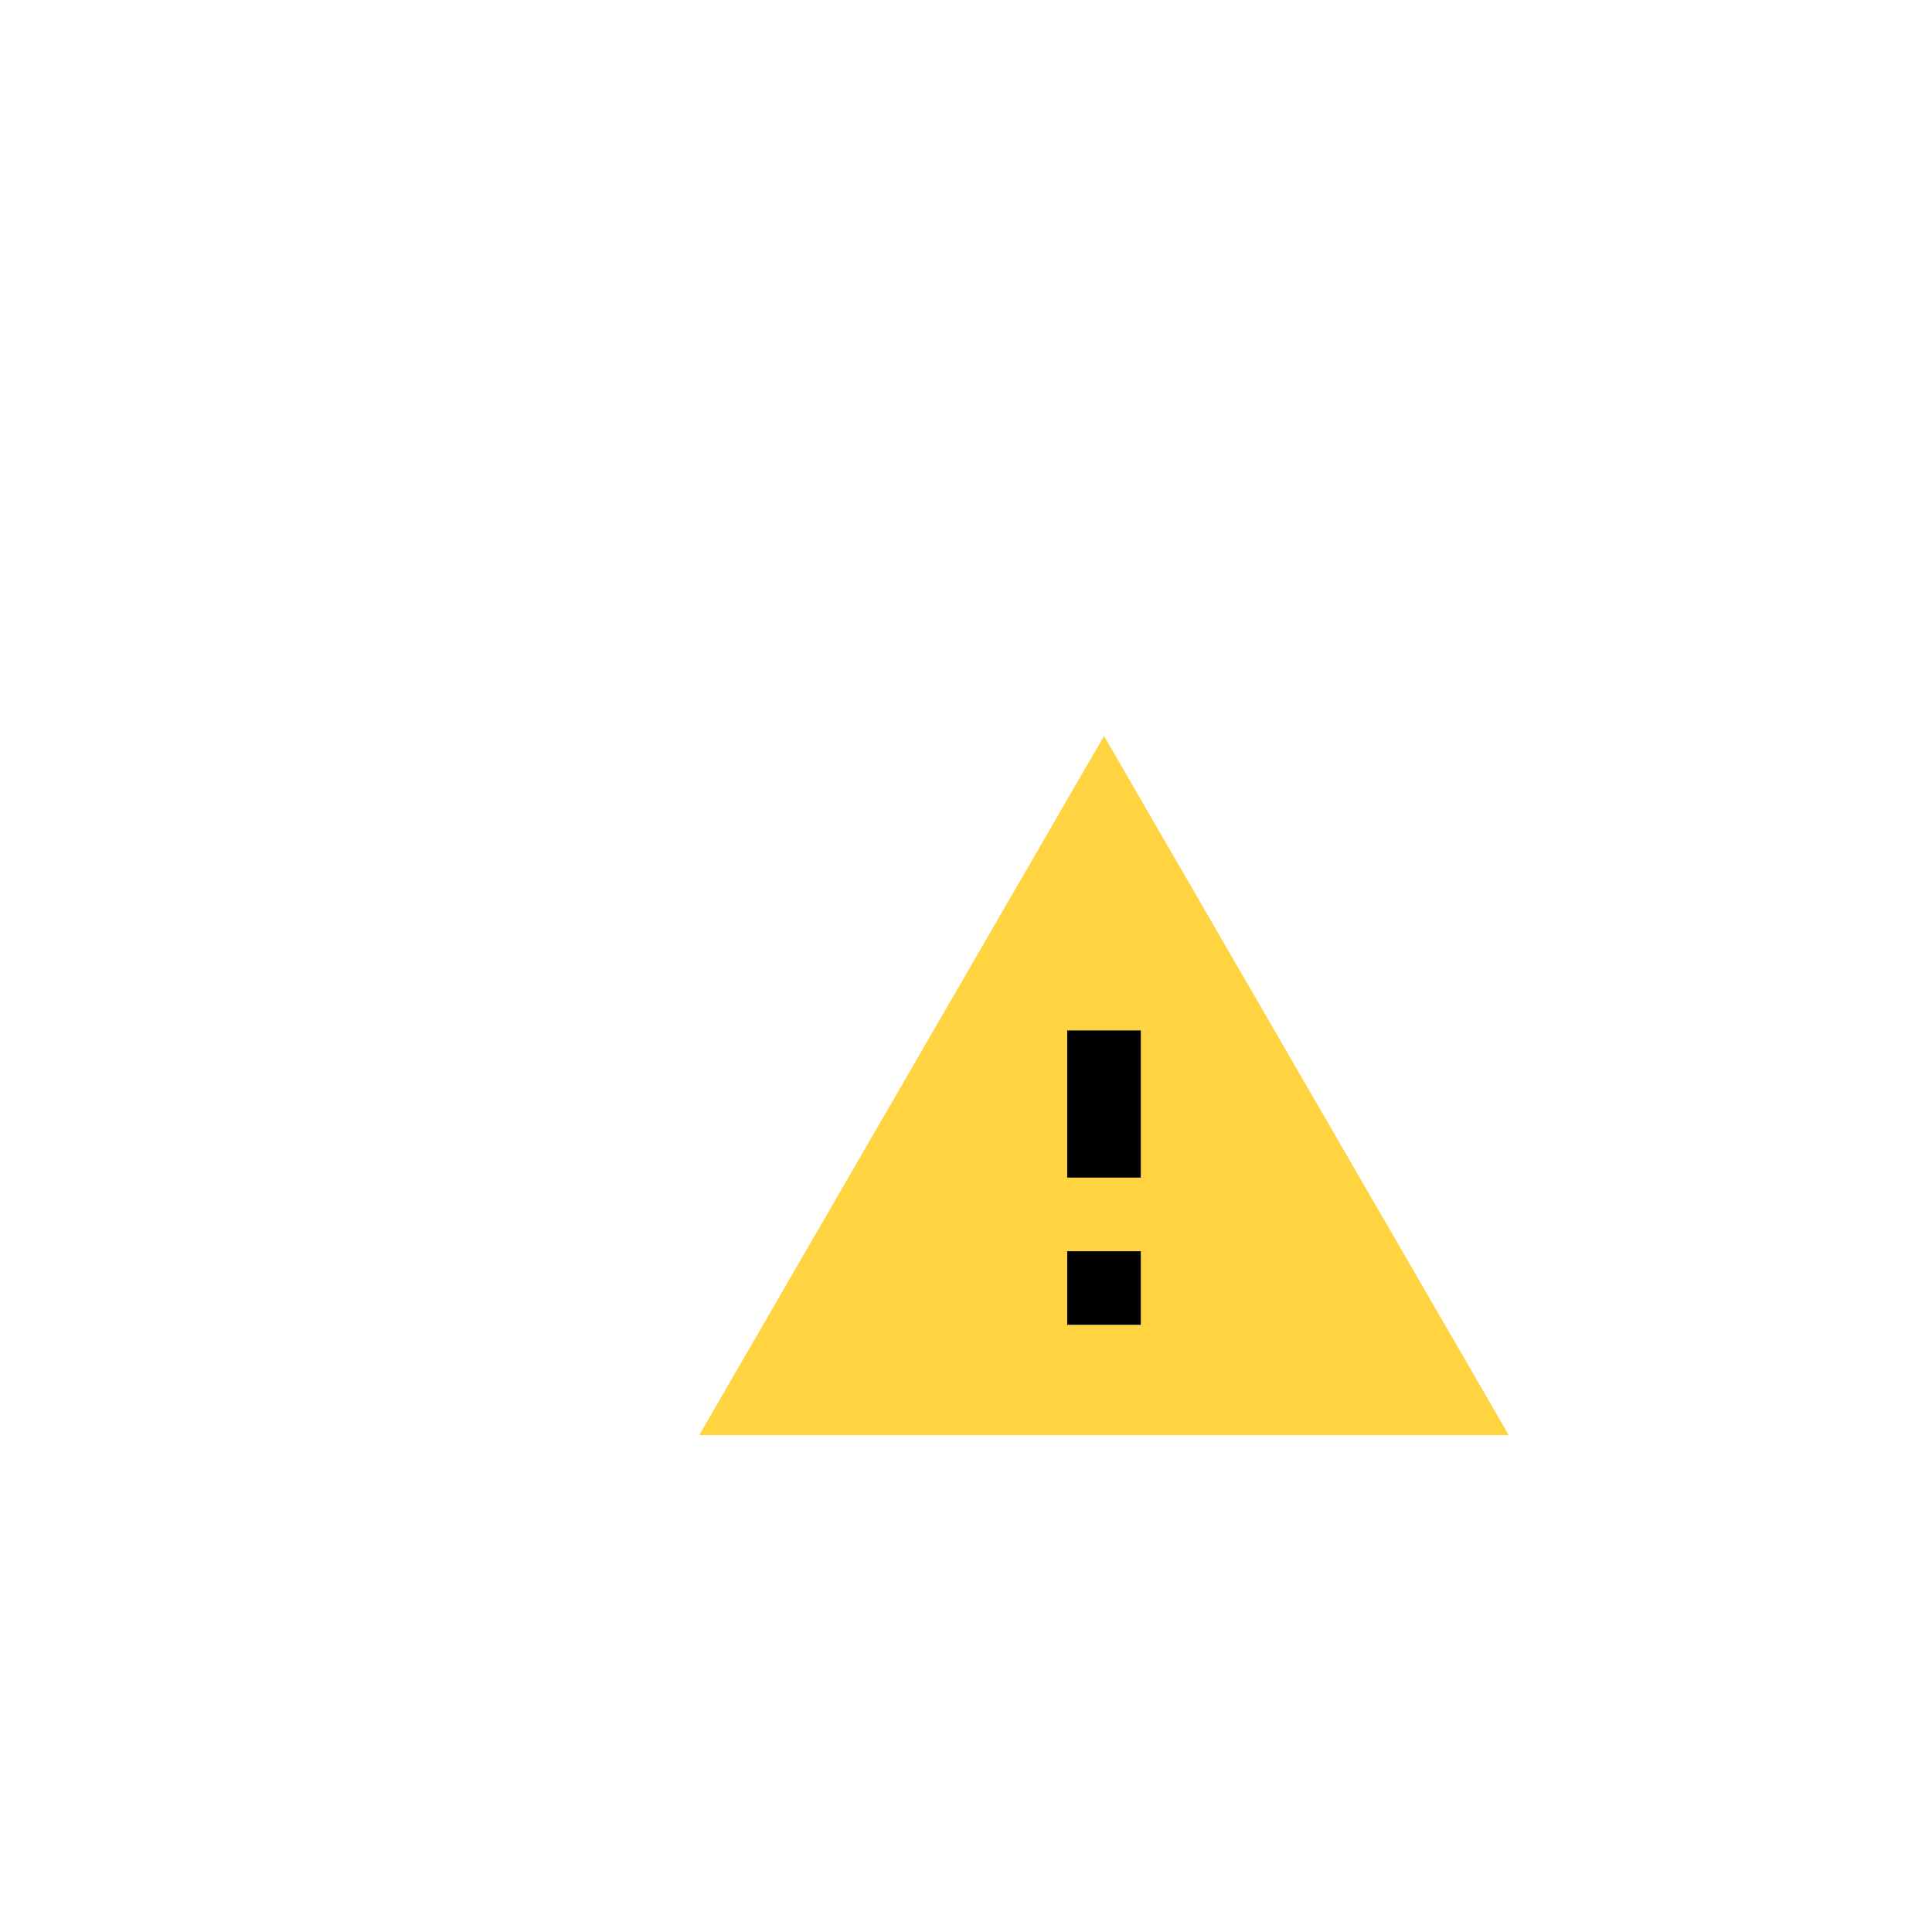 <svg width="70" height="70" viewBox="0 0 70 70" fill="none" xmlns="http://www.w3.org/2000/svg">
<path d="M25.333 52H54.667L40 26.666L25.333 52ZM41.333 48H38.667V45.333H41.333V48ZM41.333 42.666H38.667V37.333H41.333V42.666Z" fill="#FFD440"/>
<rect x="38.667" y="37.334" width="2.667" height="5.333" fill="black"/>
<rect x="38.667" y="45.334" width="2.667" height="2.667" fill="black"/>
</svg>
